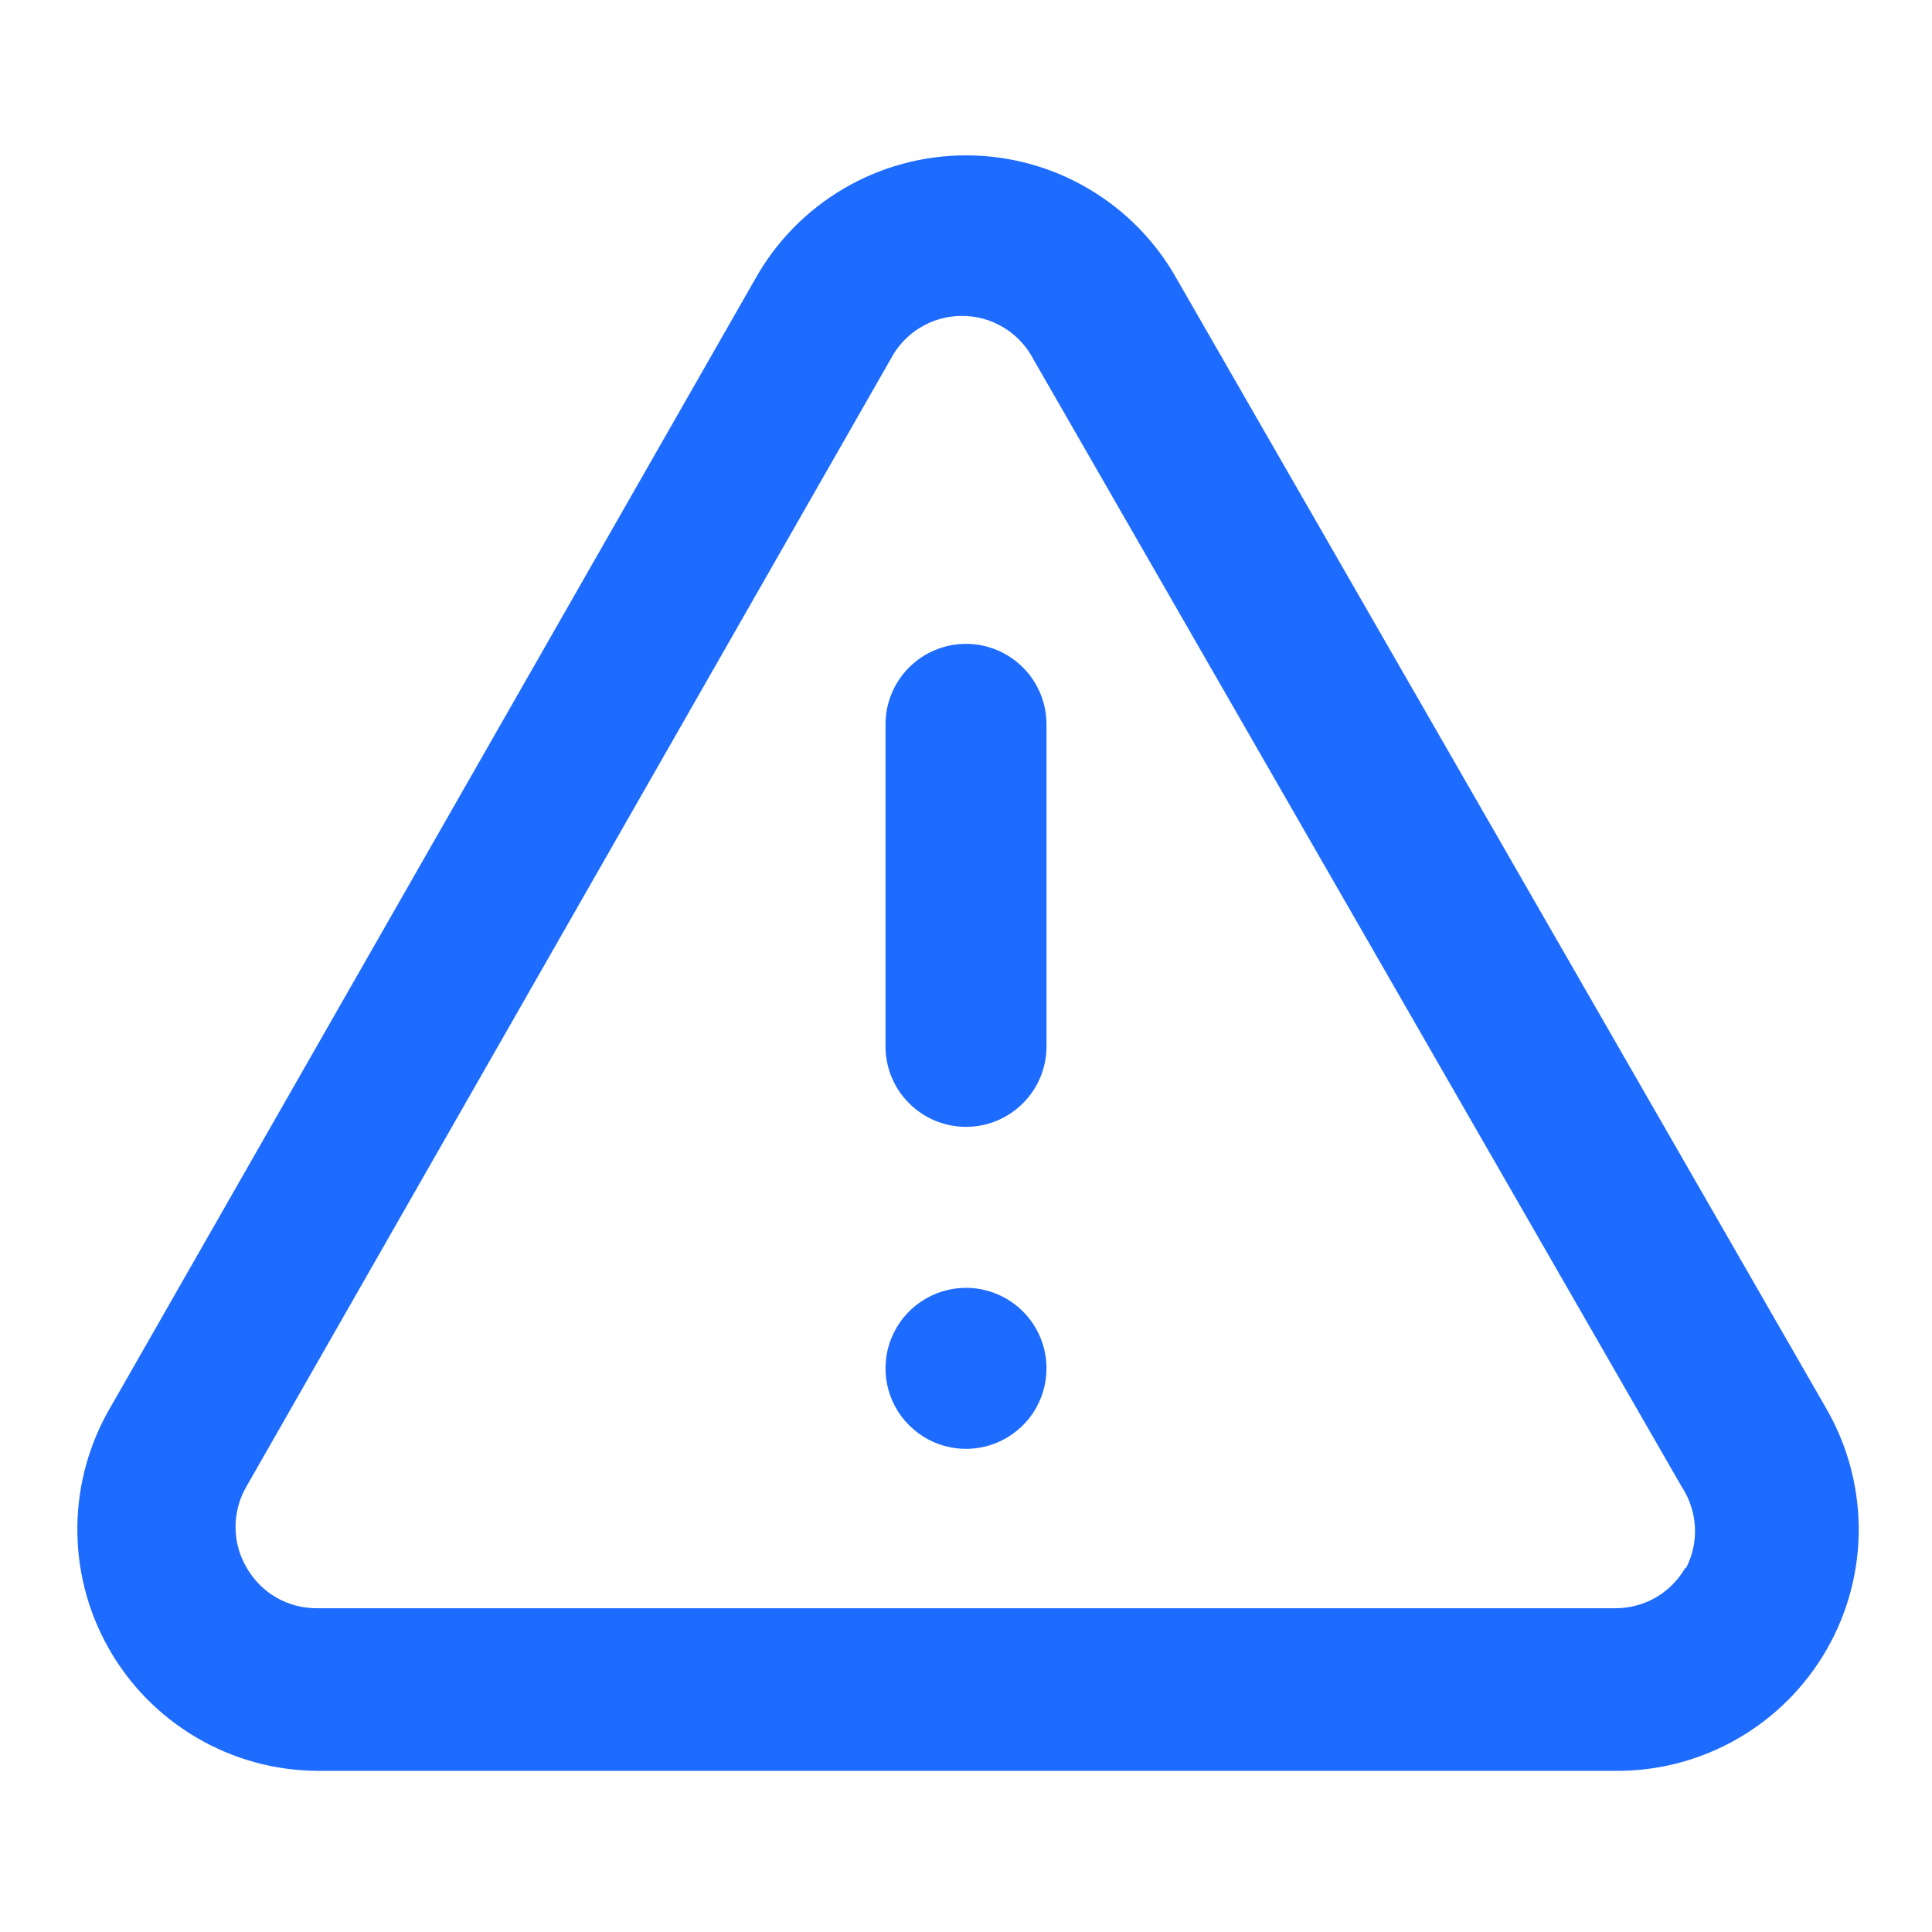 <svg width="24" height="24" viewBox="0 0 24 24" fill="none" xmlns="http://www.w3.org/2000/svg">
<path d="M12 15.998C11.802 15.998 11.609 16.057 11.444 16.167C11.28 16.277 11.152 16.433 11.076 16.616C11 16.798 10.981 16.999 11.019 17.193C11.058 17.387 11.153 17.566 11.293 17.705C11.433 17.845 11.611 17.941 11.805 17.979C11.999 18.018 12.2 17.998 12.383 17.922C12.565 17.846 12.722 17.718 12.832 17.554C12.941 17.389 13 17.196 13 16.998C13 16.733 12.895 16.479 12.707 16.291C12.52 16.104 12.265 15.998 12 15.998ZM22.67 17.468L14.62 3.468C14.36 3.002 13.98 2.613 13.519 2.343C13.059 2.072 12.534 1.93 12 1.93C11.466 1.93 10.941 2.072 10.481 2.343C10.02 2.613 9.64 3.002 9.38 3.468L1.38 17.468C1.111 17.922 0.966 18.439 0.961 18.967C0.955 19.495 1.089 20.015 1.349 20.474C1.608 20.934 1.985 21.317 2.44 21.584C2.895 21.852 3.412 21.995 3.94 21.998H20.06C20.592 22.004 21.116 21.867 21.578 21.603C22.04 21.339 22.423 20.957 22.689 20.496C22.955 20.035 23.093 19.512 23.09 18.98C23.086 18.448 22.941 17.926 22.67 17.468ZM20.94 19.468C20.852 19.624 20.724 19.754 20.57 19.844C20.415 19.933 20.239 19.98 20.06 19.978H3.94C3.761 19.98 3.585 19.933 3.43 19.844C3.276 19.754 3.148 19.624 3.06 19.468C2.972 19.316 2.926 19.144 2.926 18.968C2.926 18.793 2.972 18.62 3.06 18.468L11.06 4.468C11.144 4.305 11.271 4.167 11.428 4.071C11.585 3.975 11.766 3.924 11.95 3.924C12.134 3.924 12.315 3.975 12.472 4.071C12.629 4.167 12.756 4.305 12.84 4.468L20.89 18.468C20.989 18.618 21.046 18.792 21.055 18.971C21.064 19.151 21.024 19.329 20.94 19.488V19.468ZM12 7.998C11.735 7.998 11.48 8.104 11.293 8.291C11.105 8.479 11 8.733 11 8.998V12.998C11 13.264 11.105 13.518 11.293 13.705C11.48 13.893 11.735 13.998 12 13.998C12.265 13.998 12.52 13.893 12.707 13.705C12.895 13.518 13 13.264 13 12.998V8.998C13 8.733 12.895 8.479 12.707 8.291C12.52 8.104 12.265 7.998 12 7.998Z" fill="#1E6BFF"/>
</svg>
